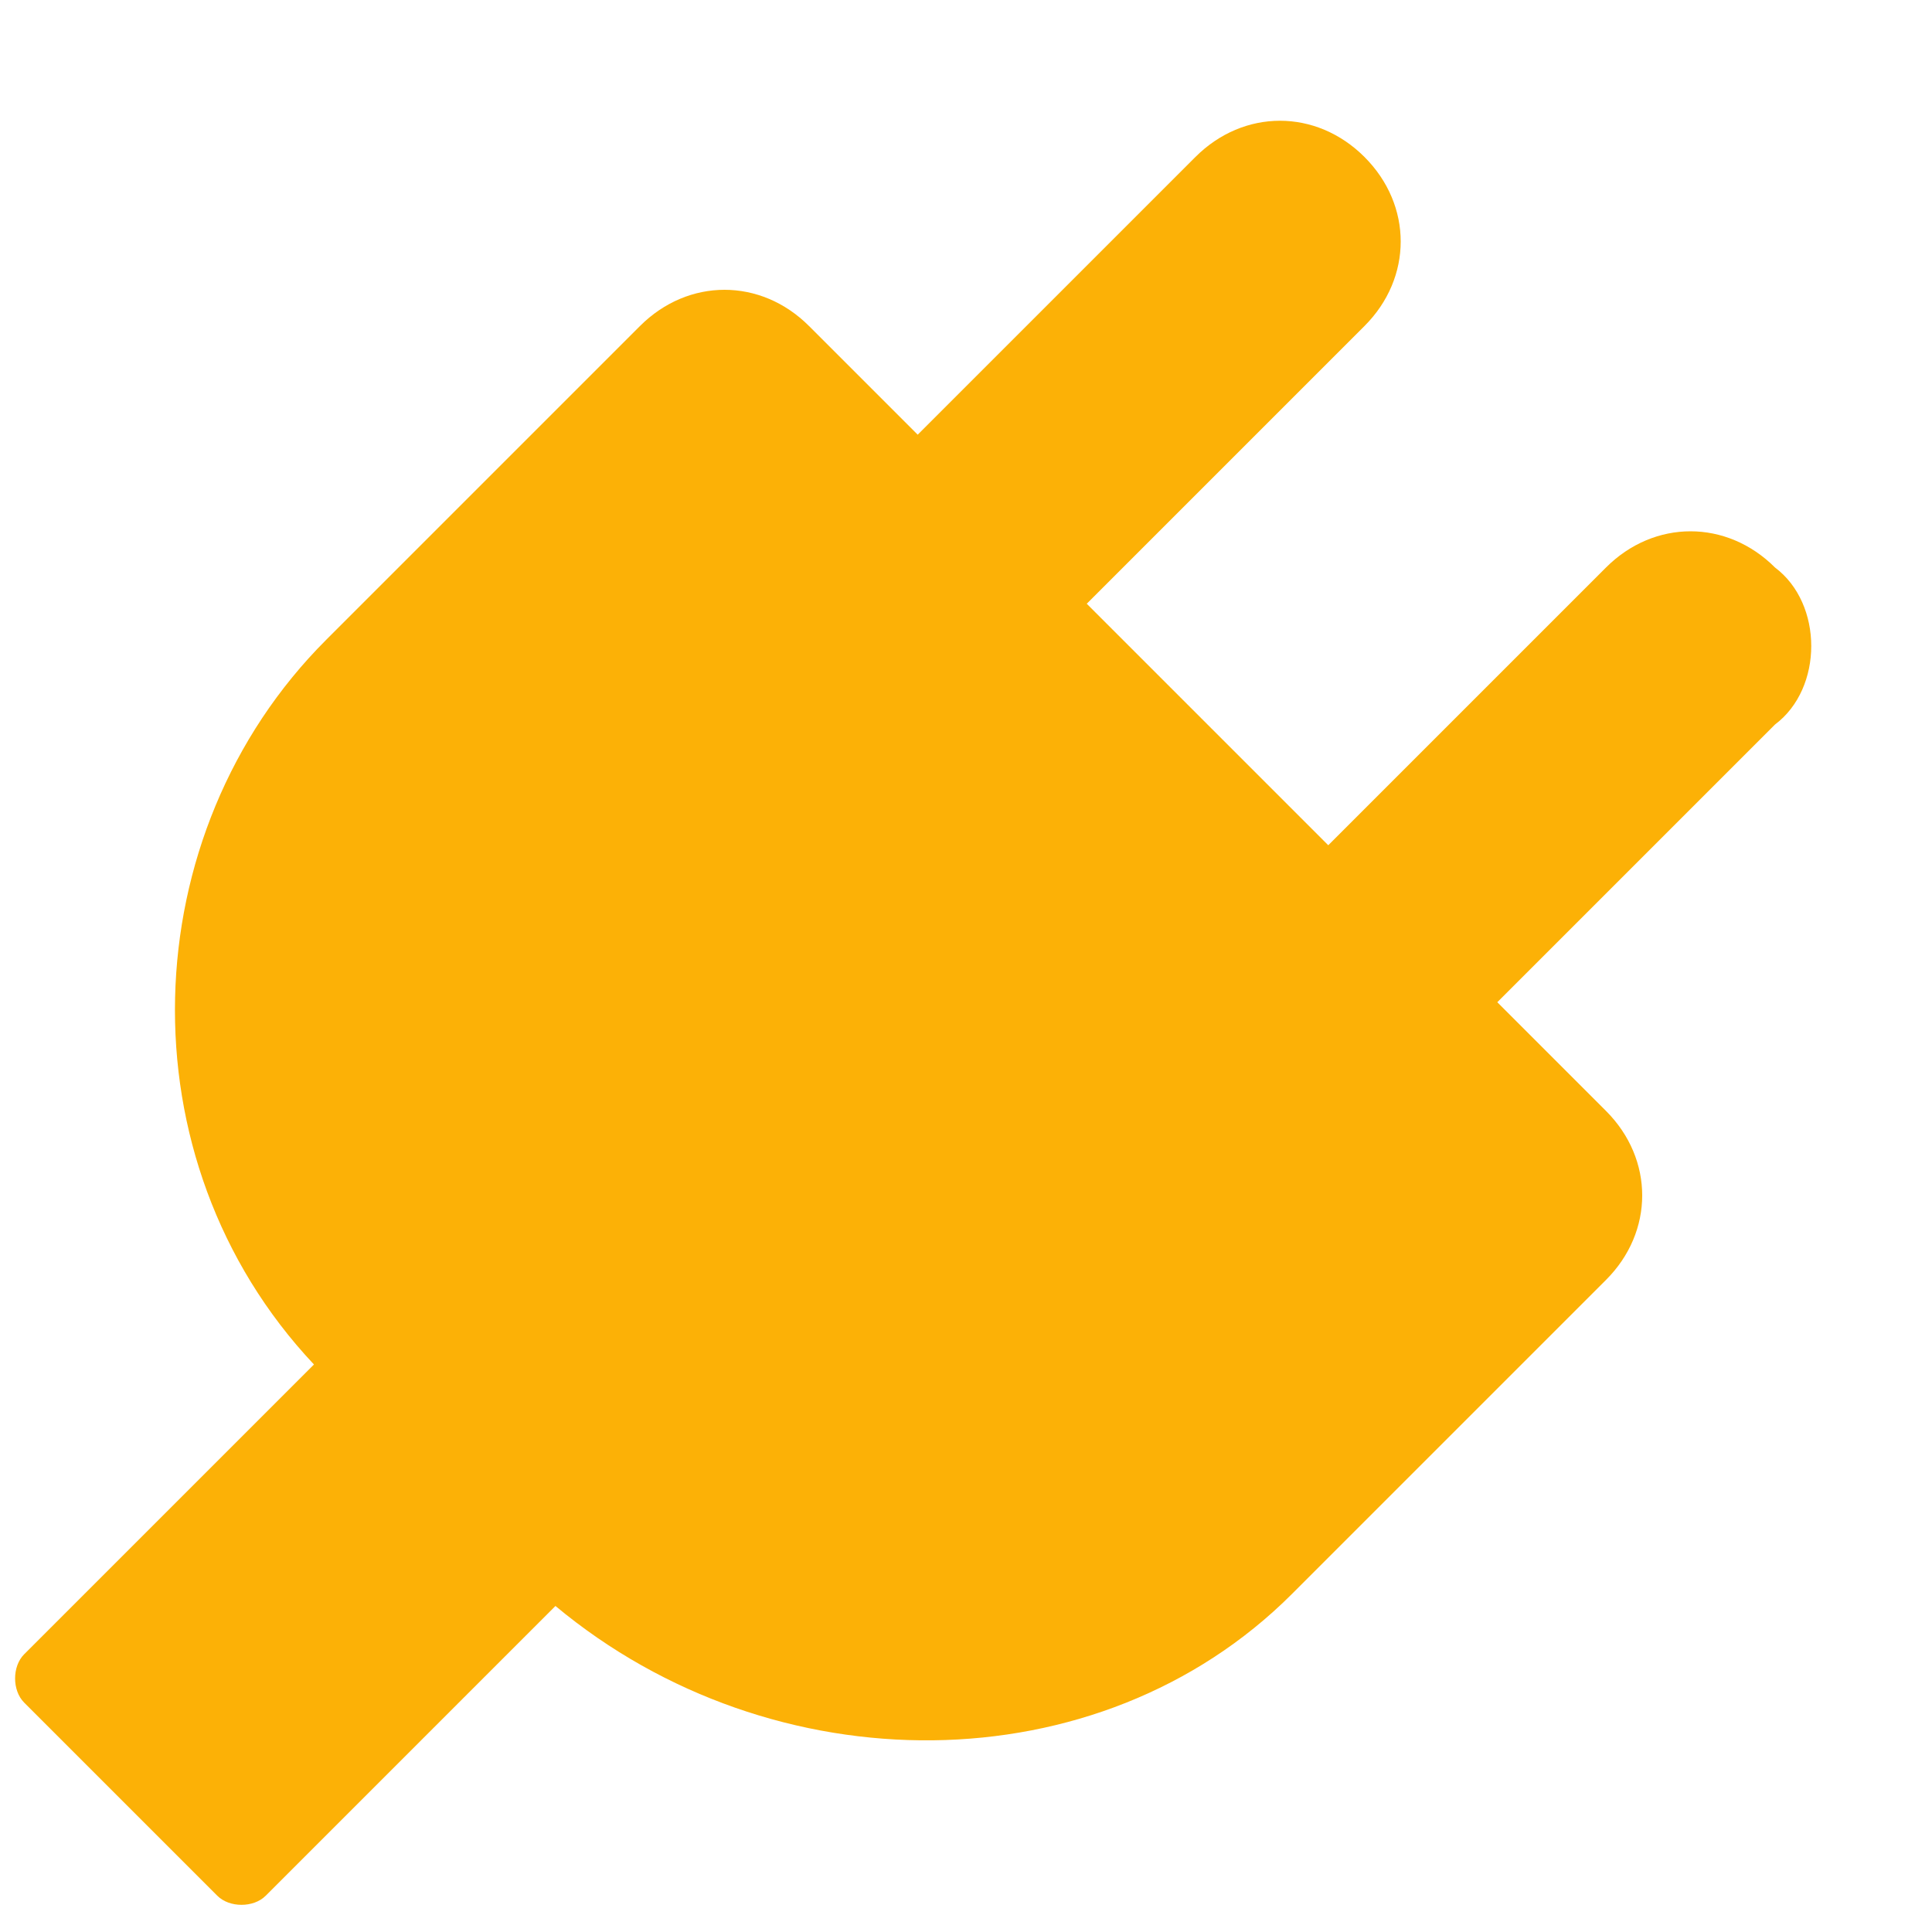 <?xml version="1.0" standalone="no"?><!DOCTYPE svg PUBLIC "-//W3C//DTD SVG 1.1//EN"
        "http://www.w3.org/Graphics/SVG/1.1/DTD/svg11.dtd">
<svg t="1725009001481" class="icon" viewBox="0 0 1024 1024" version="1.1" xmlns="http://www.w3.org/2000/svg" p-id="9715"
     width="200" height="200">
    <path d="M940.8 384l-147.2 147.2 57.6 57.6c25.6 25.6 25.6 64 0 89.6l-166.4 166.4c-102.4 102.4-275.2 102.4-390.4 6.4l-153.6 153.6c-6.4 6.4-19.2 6.4-25.6 0L12.8 902.4c-6.4-6.4-6.4-19.2 0-25.6l153.6-153.6c-102.4-108.8-96-281.6 6.4-384l166.4-166.4c25.6-25.6 64-25.6 89.6 0l57.6 57.6 147.2-147.2c25.6-25.6 64-25.6 89.6 0 25.6 25.6 25.6 64 0 89.6L576 320l128 128 147.2-147.2c25.6-25.6 64-25.6 89.6 0 25.6 19.2 25.6 64 0 83.2z"
          fill="#FCB106" p-id="9716"></path>
</svg>